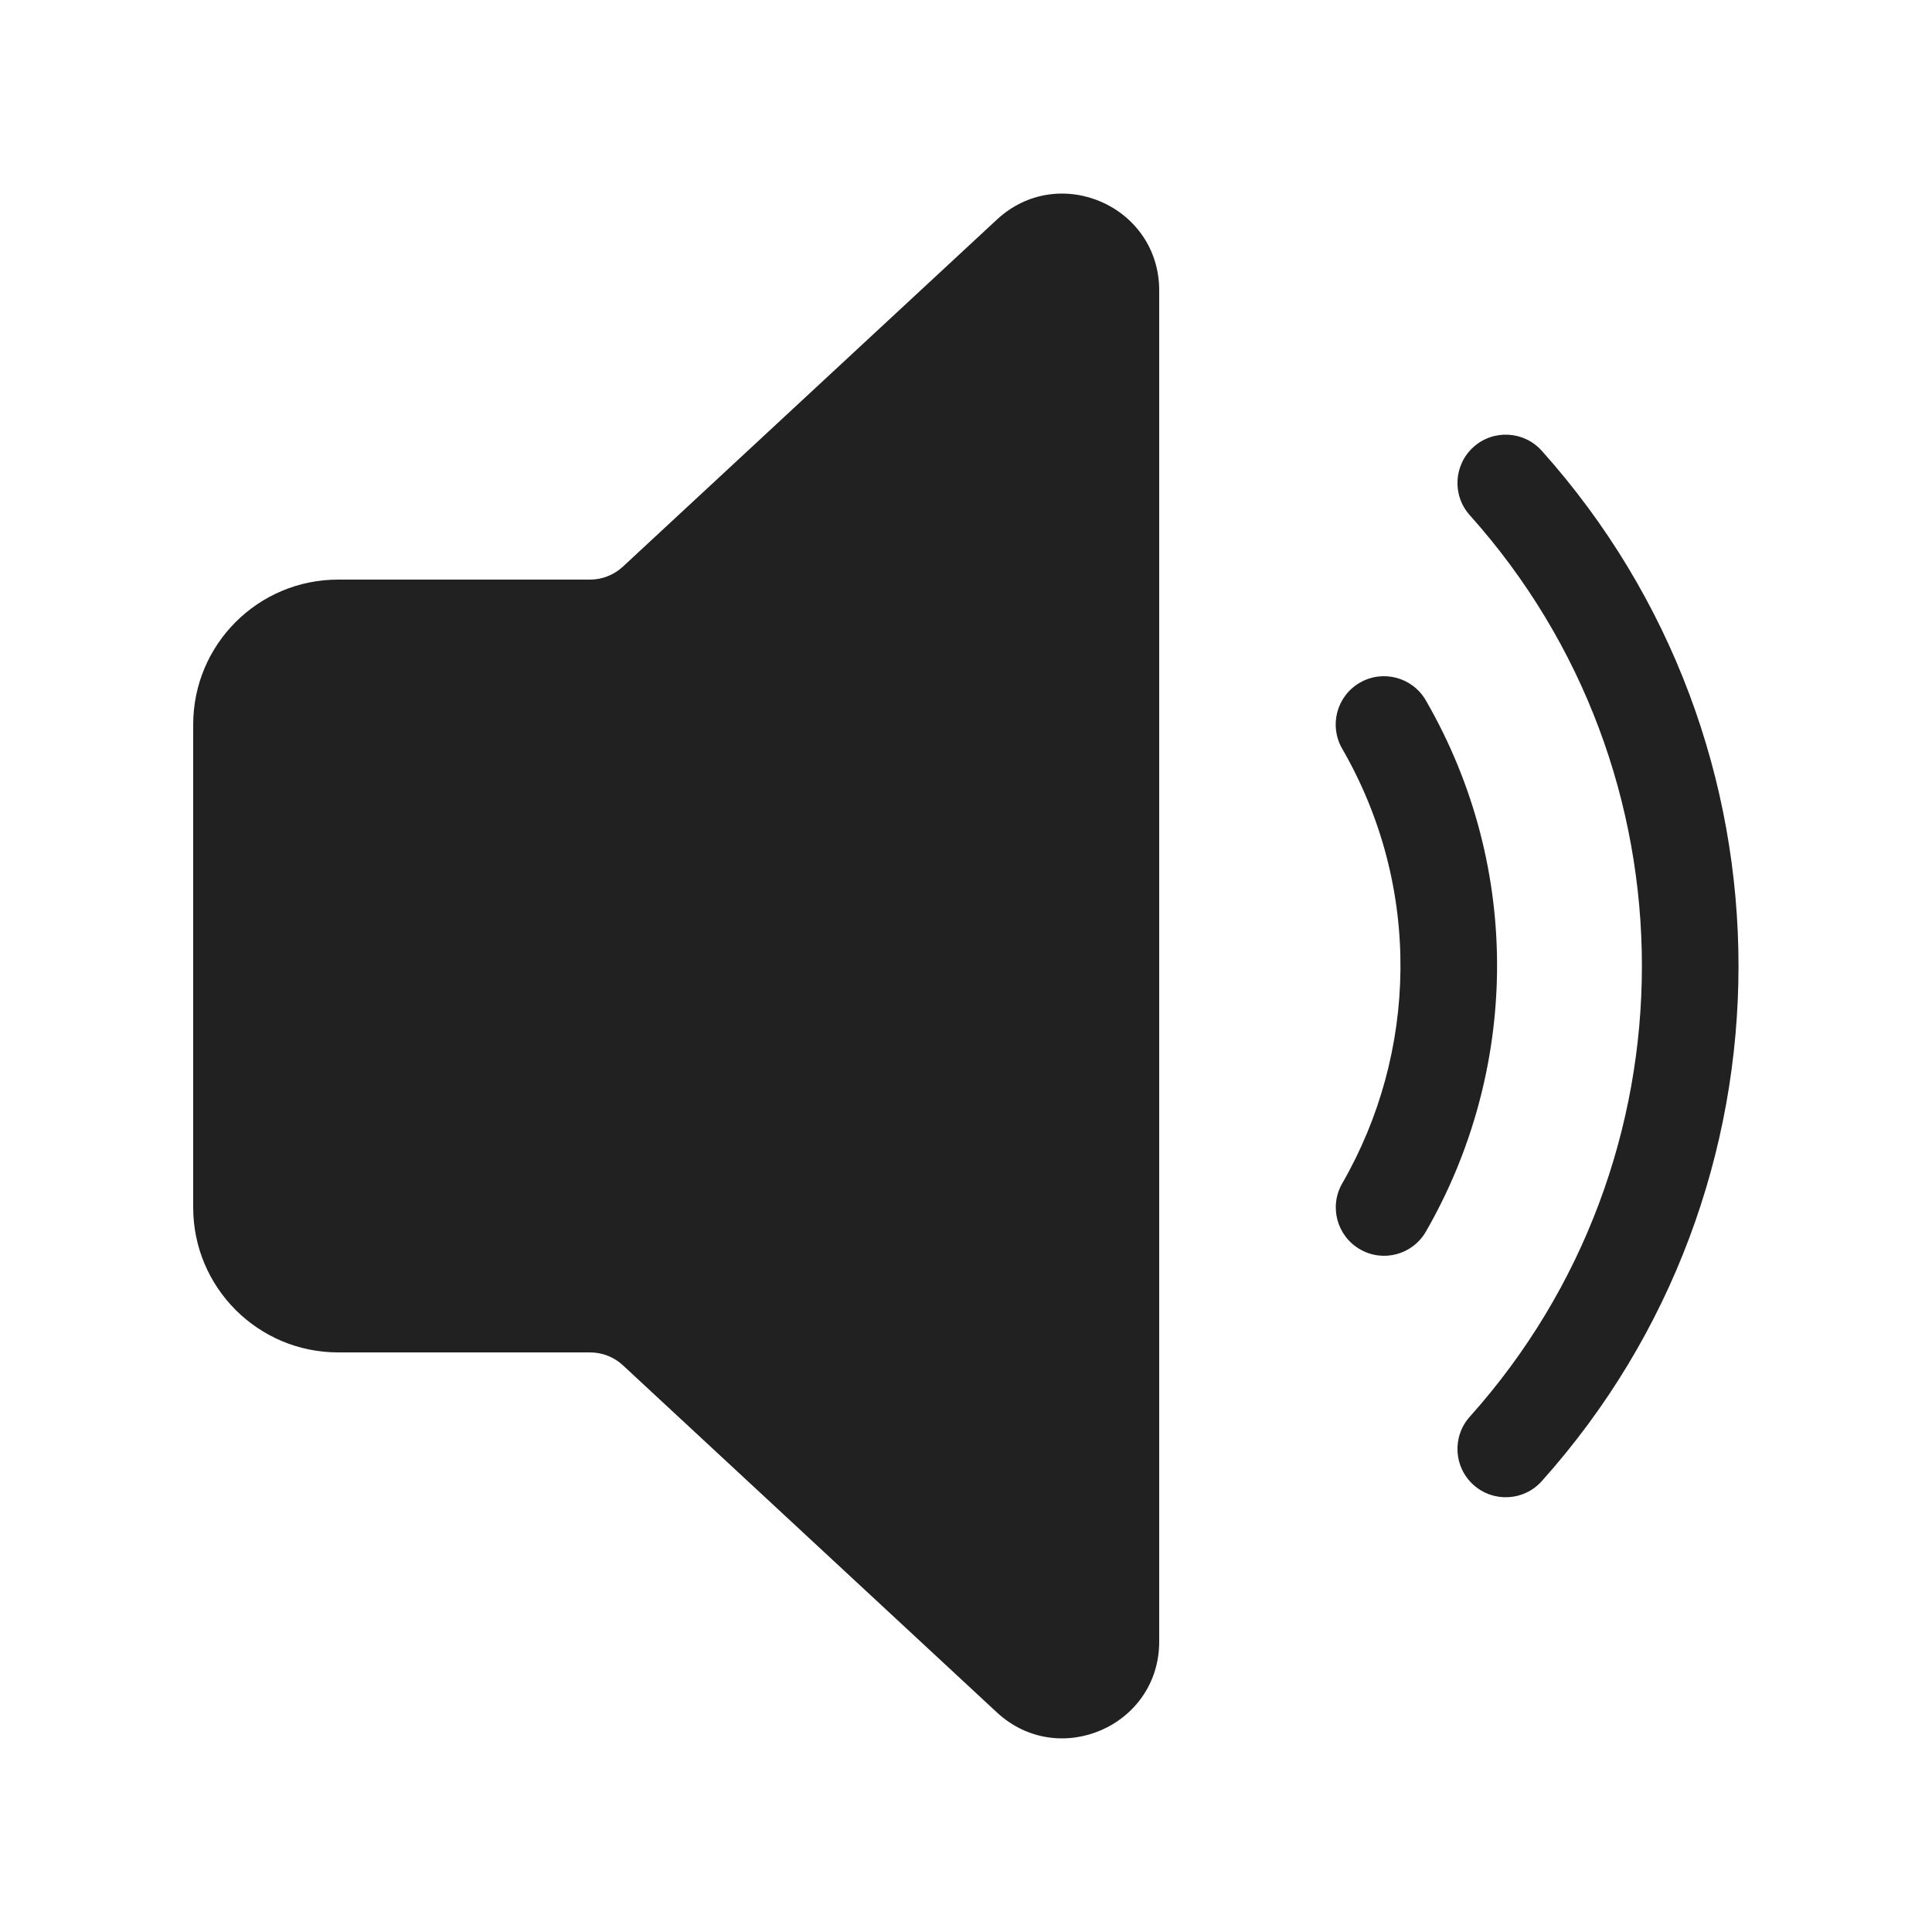 <svg viewBox="0 0 20 20" fill="none" xmlns="http://www.w3.org/2000/svg" height="1em" width="1em">
  <path d="M12 3.006C12 2.133 10.96 1.679 10.32 2.273L6.448 5.866C6.355 5.952 6.234 6 6.107 6H3.5C2.672 6 2 6.671 2 7.5V12.5C2 13.328 2.672 14 3.5 14H6.107C6.234 14 6.355 14.047 6.448 14.133L10.32 17.727C10.96 18.32 12 17.867 12 16.994V3.006ZM15.254 4.627C15.459 4.443 15.775 4.46 15.96 4.666C18.676 7.698 18.676 12.302 15.96 15.333C15.776 15.539 15.459 15.556 15.254 15.372C15.048 15.188 15.031 14.872 15.215 14.666C17.591 12.014 17.591 7.985 15.215 5.333C15.031 5.128 15.048 4.812 15.254 4.627ZM14.079 12.933C13.839 12.795 13.757 12.489 13.895 12.25C14.671 10.903 14.726 9.191 13.894 7.75C13.756 7.511 13.838 7.205 14.077 7.067C14.316 6.929 14.622 7.011 14.76 7.25C15.778 9.013 15.708 11.105 14.761 12.749C14.623 12.989 14.318 13.071 14.079 12.933Z" fill="#212121"/>
</svg>
